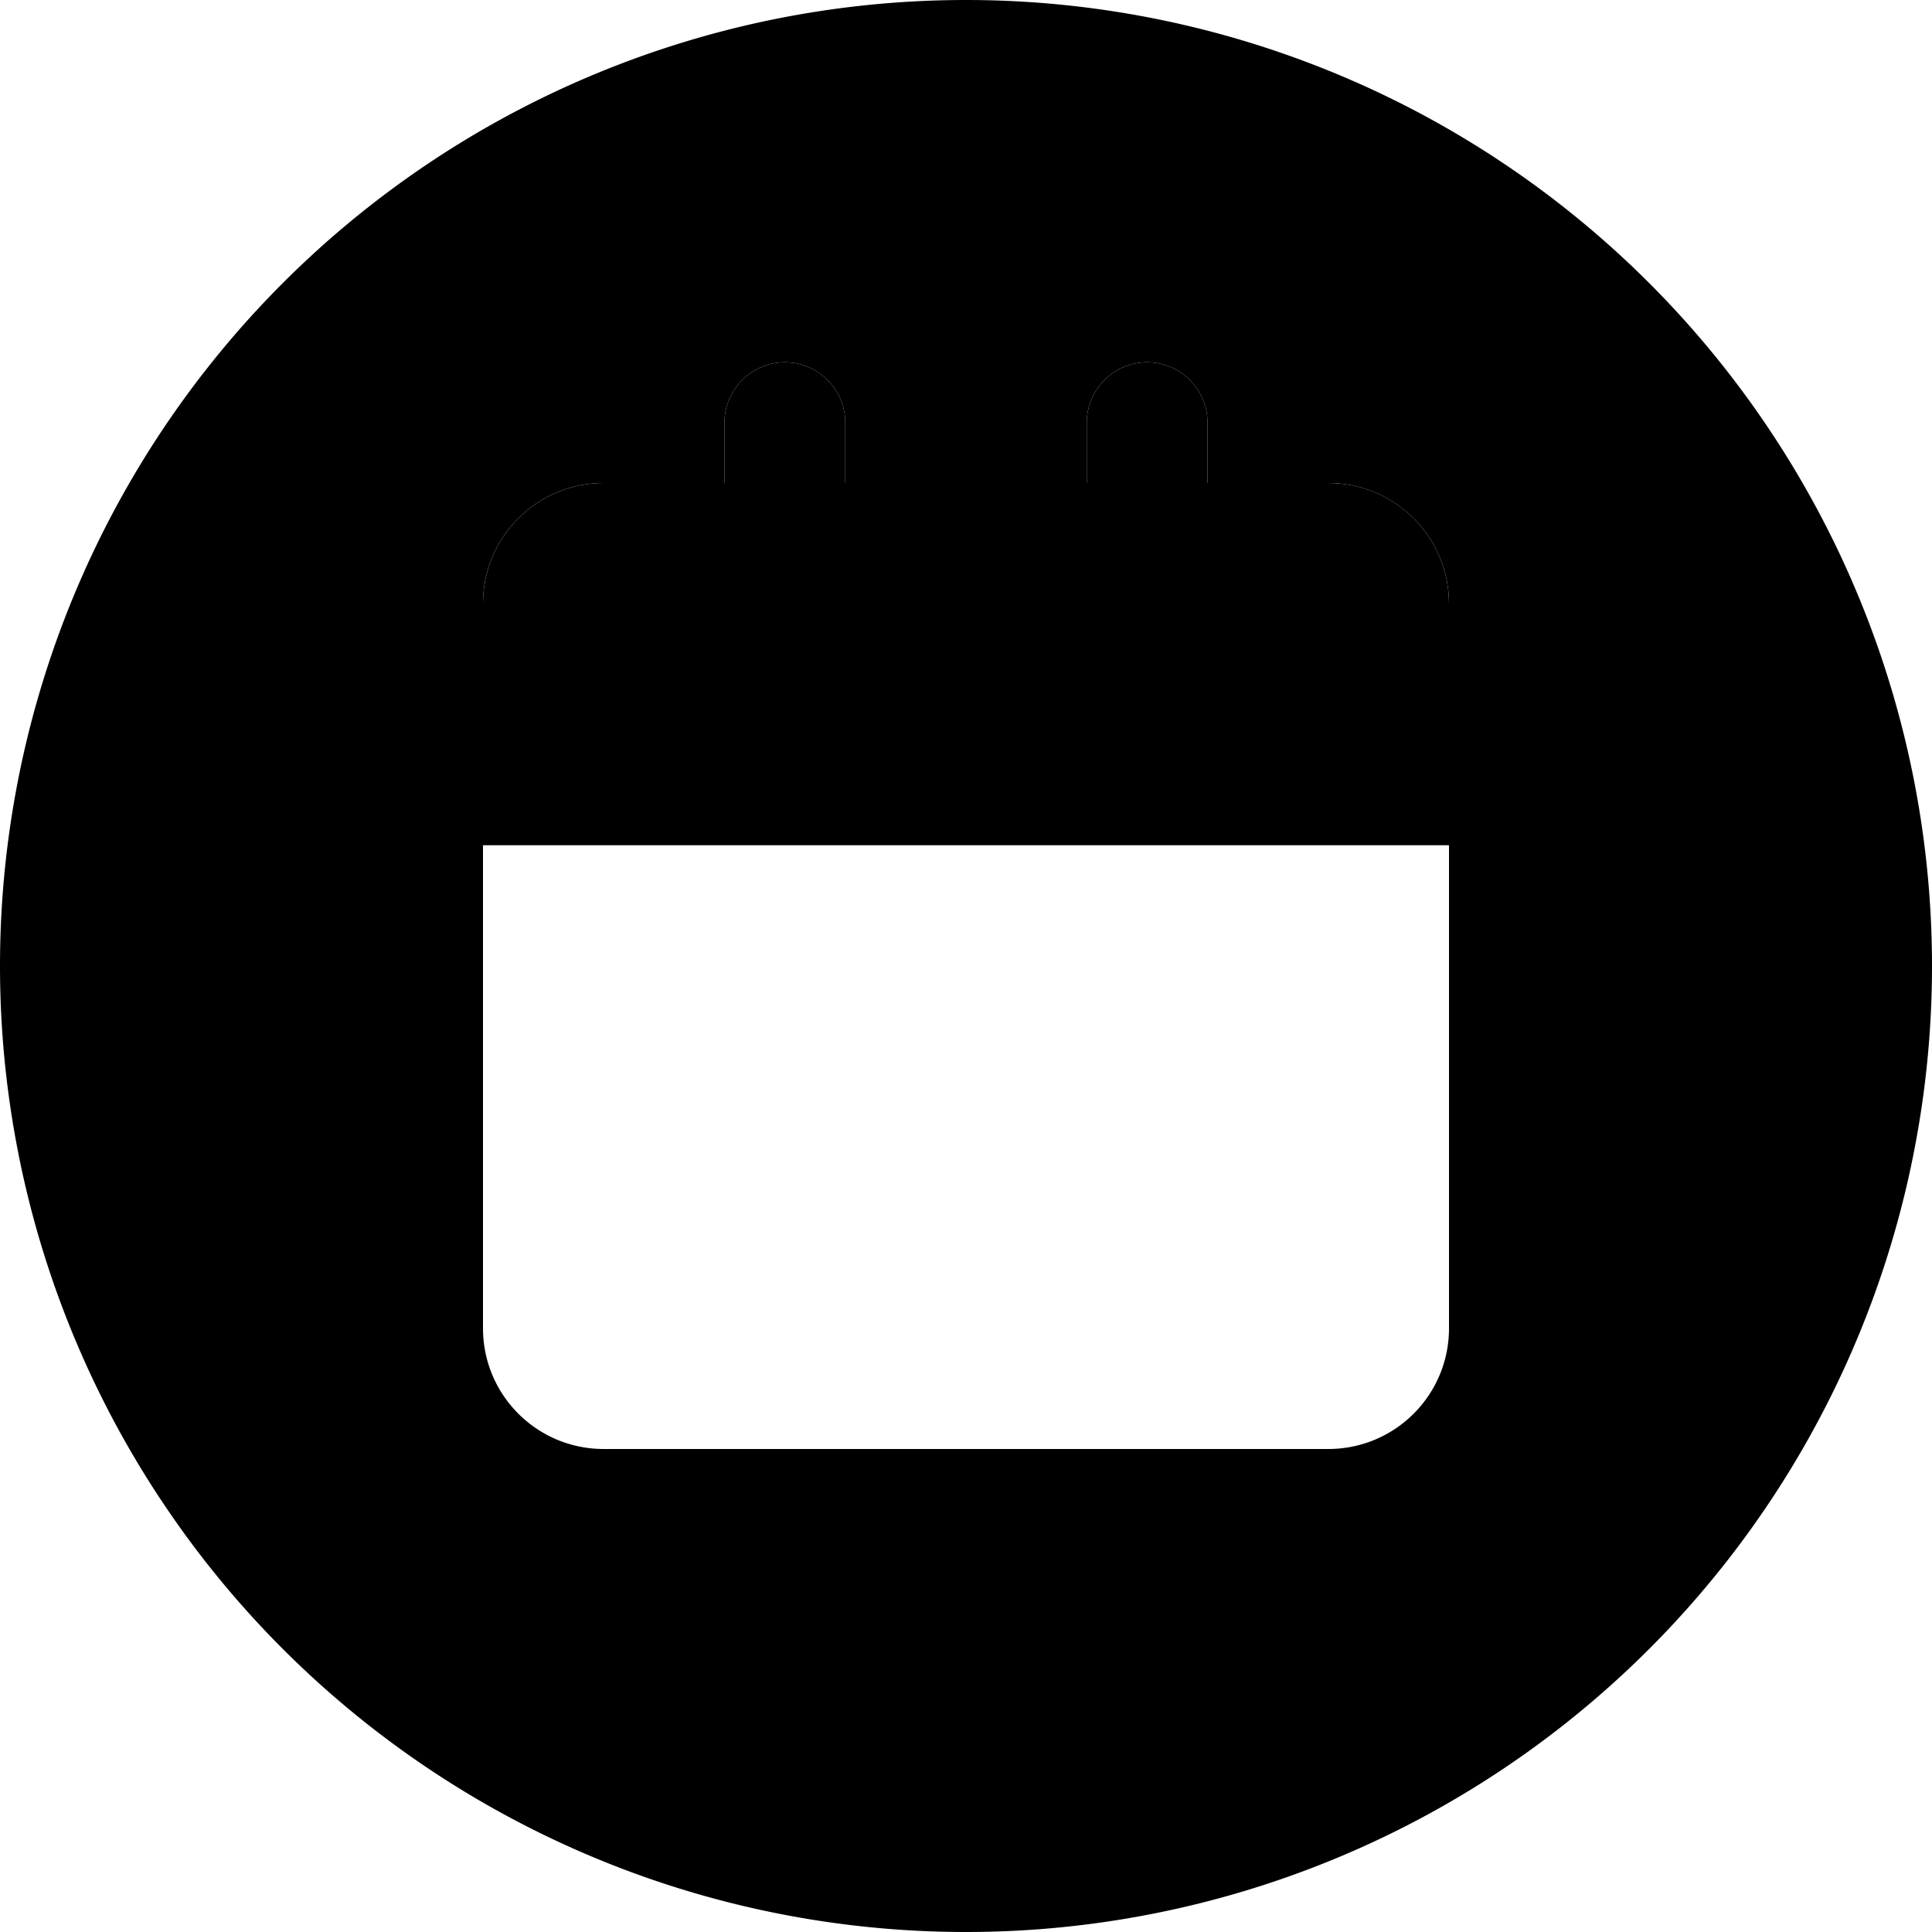 <svg xmlns="http://www.w3.org/2000/svg" width="24" height="24" viewBox="0 0 512 512">
    <path class="pr-icon-duotone-secondary" d="M0 256a256 256 0 1 0 512 0A256 256 0 1 0 0 256zm128-96c0-17.7 14.3-32 32-32l32 0 0-16c0-8.8 7.2-16 16-16s16 7.2 16 16l0 16 64 0 0-16c0-8.8 7.2-16 16-16s16 7.2 16 16l0 16 32 0c17.7 0 32 14.3 32 32l0 64 0 128c0 17.7-14.3 32-32 32l-192 0c-17.7 0-32-14.3-32-32l0-128 0-64z"/>
    <path class="pr-icon-duotone-primary" d="M192 112c0-8.8 7.2-16 16-16s16 7.2 16 16l0 16 64 0 0-16c0-8.8 7.2-16 16-16s16 7.2 16 16l0 16 32 0c17.7 0 32 14.3 32 32l0 64-256 0 0-64c0-17.7 14.3-32 32-32l32 0 0-16z"/>
</svg>